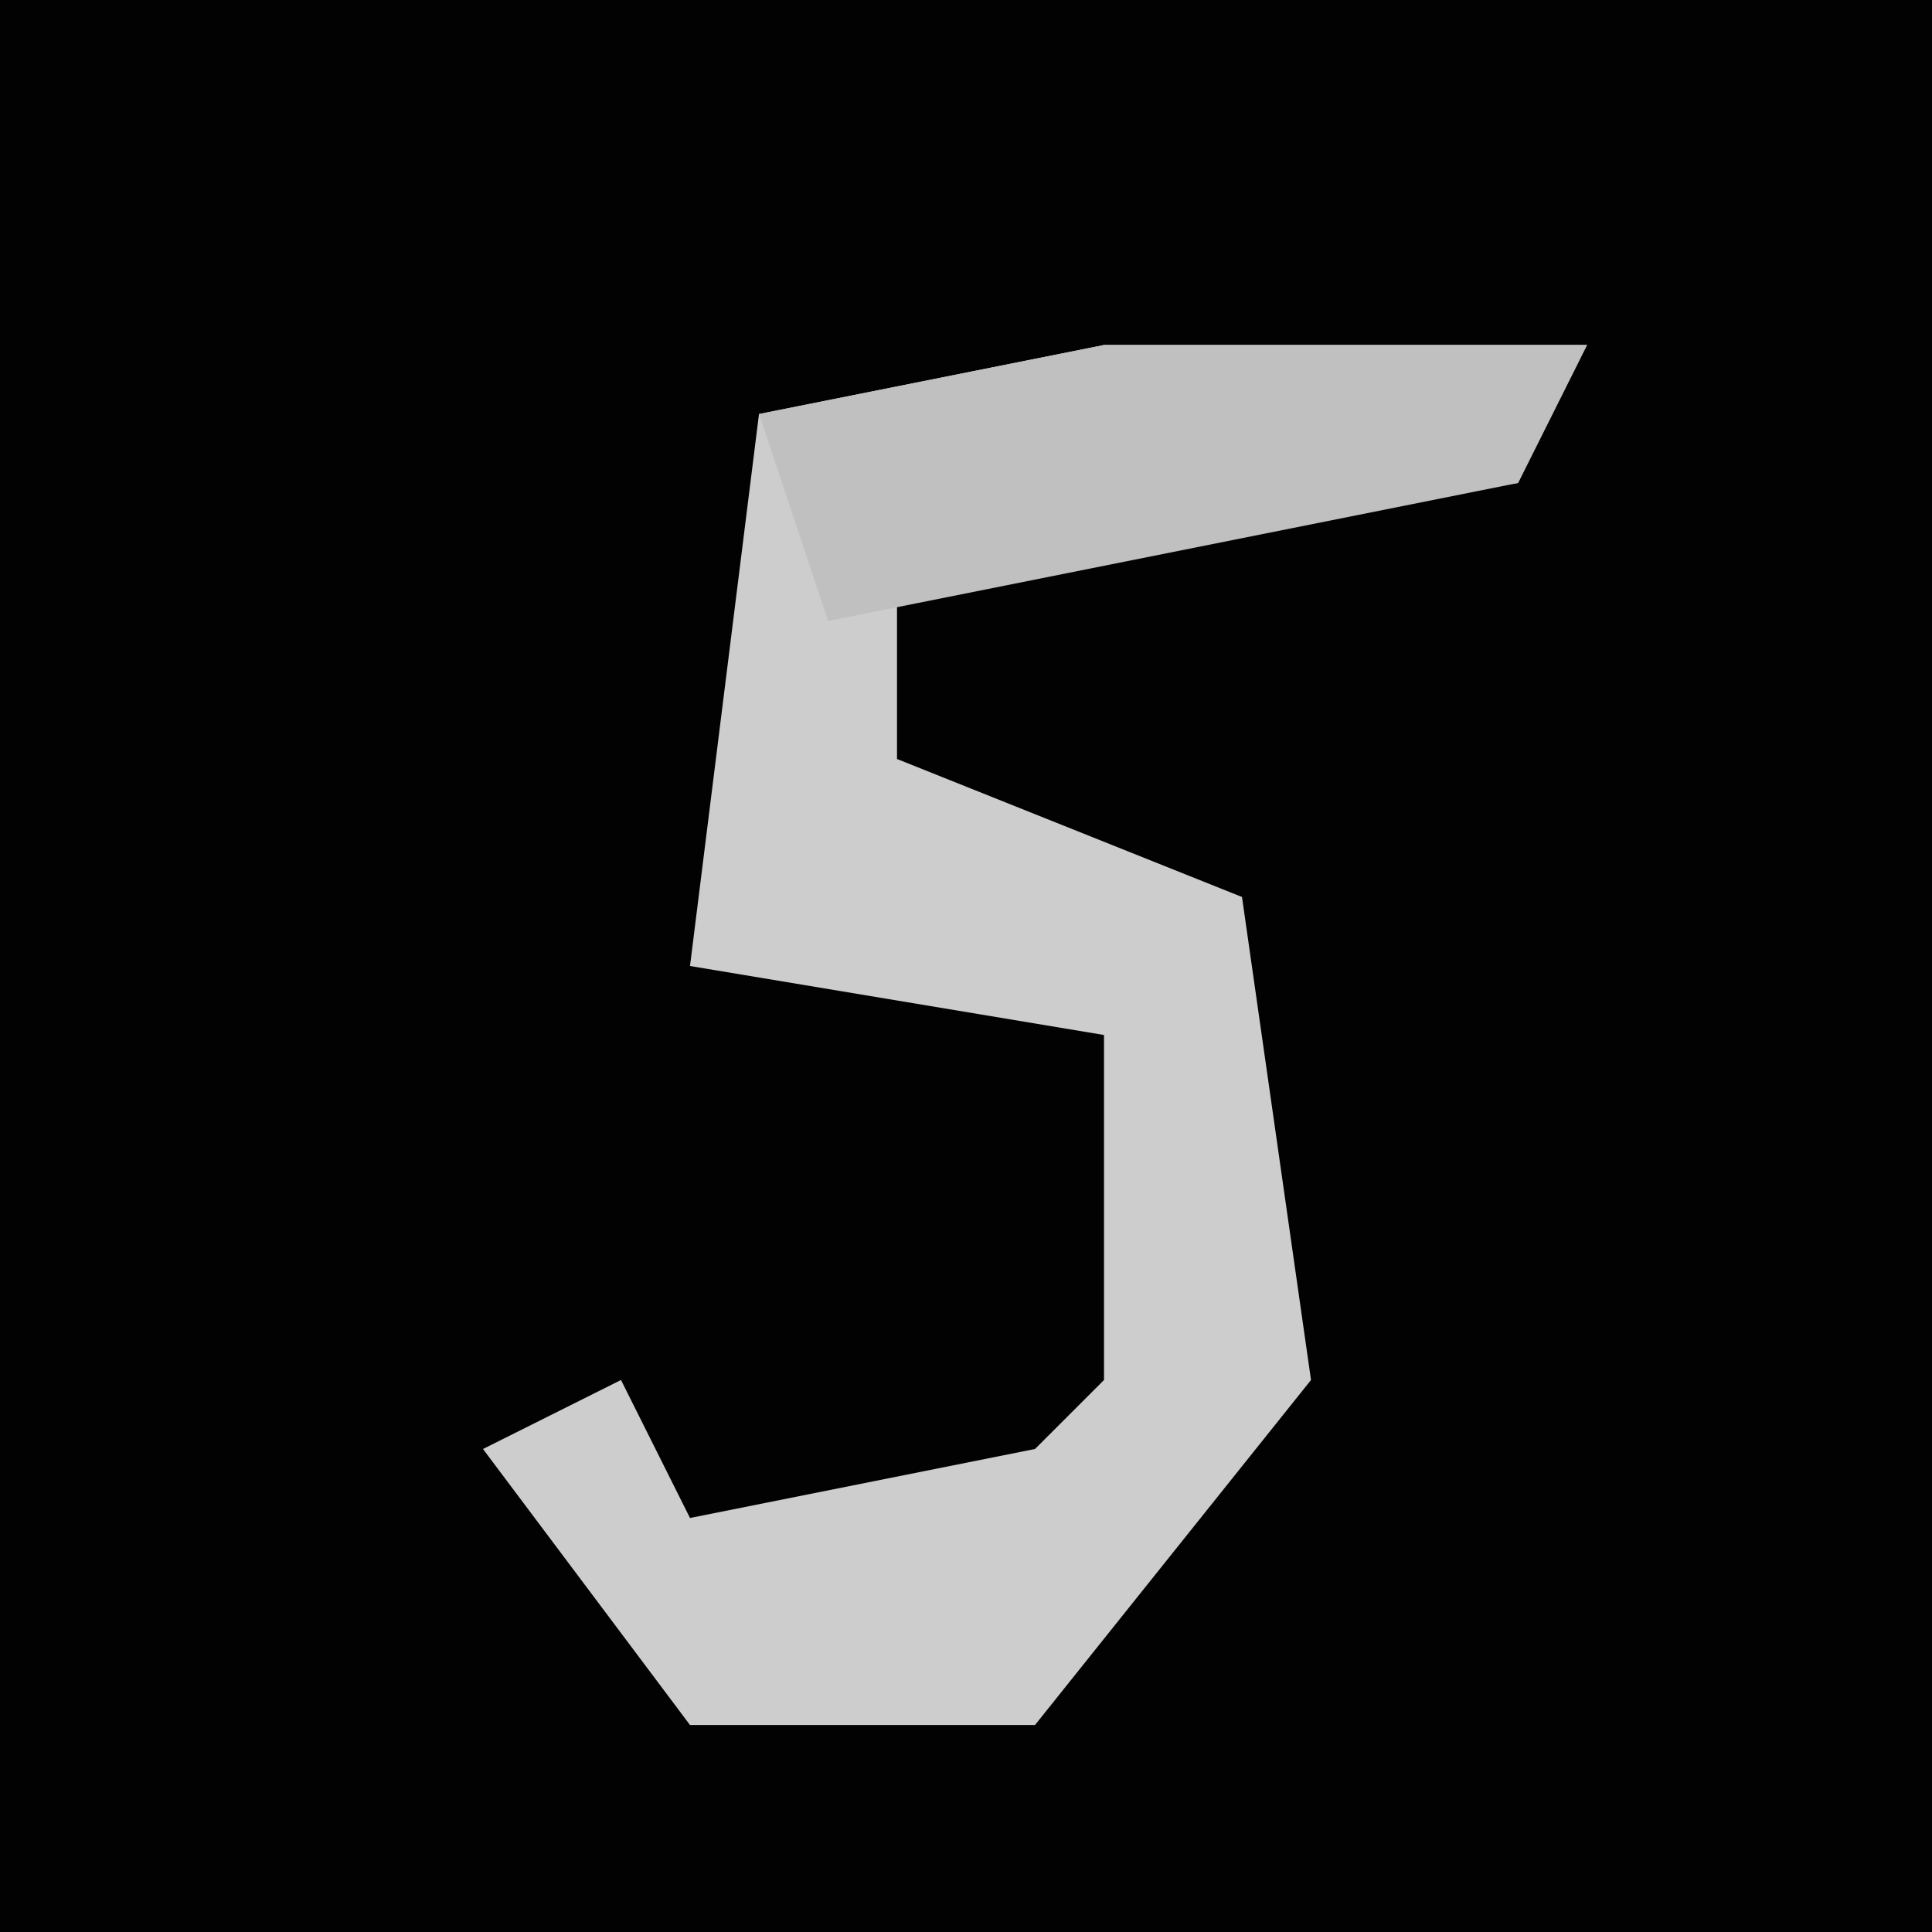 <?xml version="1.0" encoding="UTF-8"?>
<svg version="1.1" xmlns="http://www.w3.org/2000/svg" width="28" height="28">
<path d="M0,0 L28,0 L28,28 L0,28 Z " fill="#020202" transform="translate(0,0)"/>
<path d="M0,0 L7,0 L6,2 L-3,3 L-3,6 L2,8 L3,15 L-1,20 L-6,20 L-9,16 L-7,15 L-6,17 L-1,16 L0,15 L0,10 L-6,9 L-5,1 Z " fill="#CDCDCD" transform="translate(16,5)"/>
<path d="M0,0 L7,0 L6,2 L-4,4 L-5,1 Z " fill="#C0C0C0" transform="translate(16,5)"/>
</svg>
